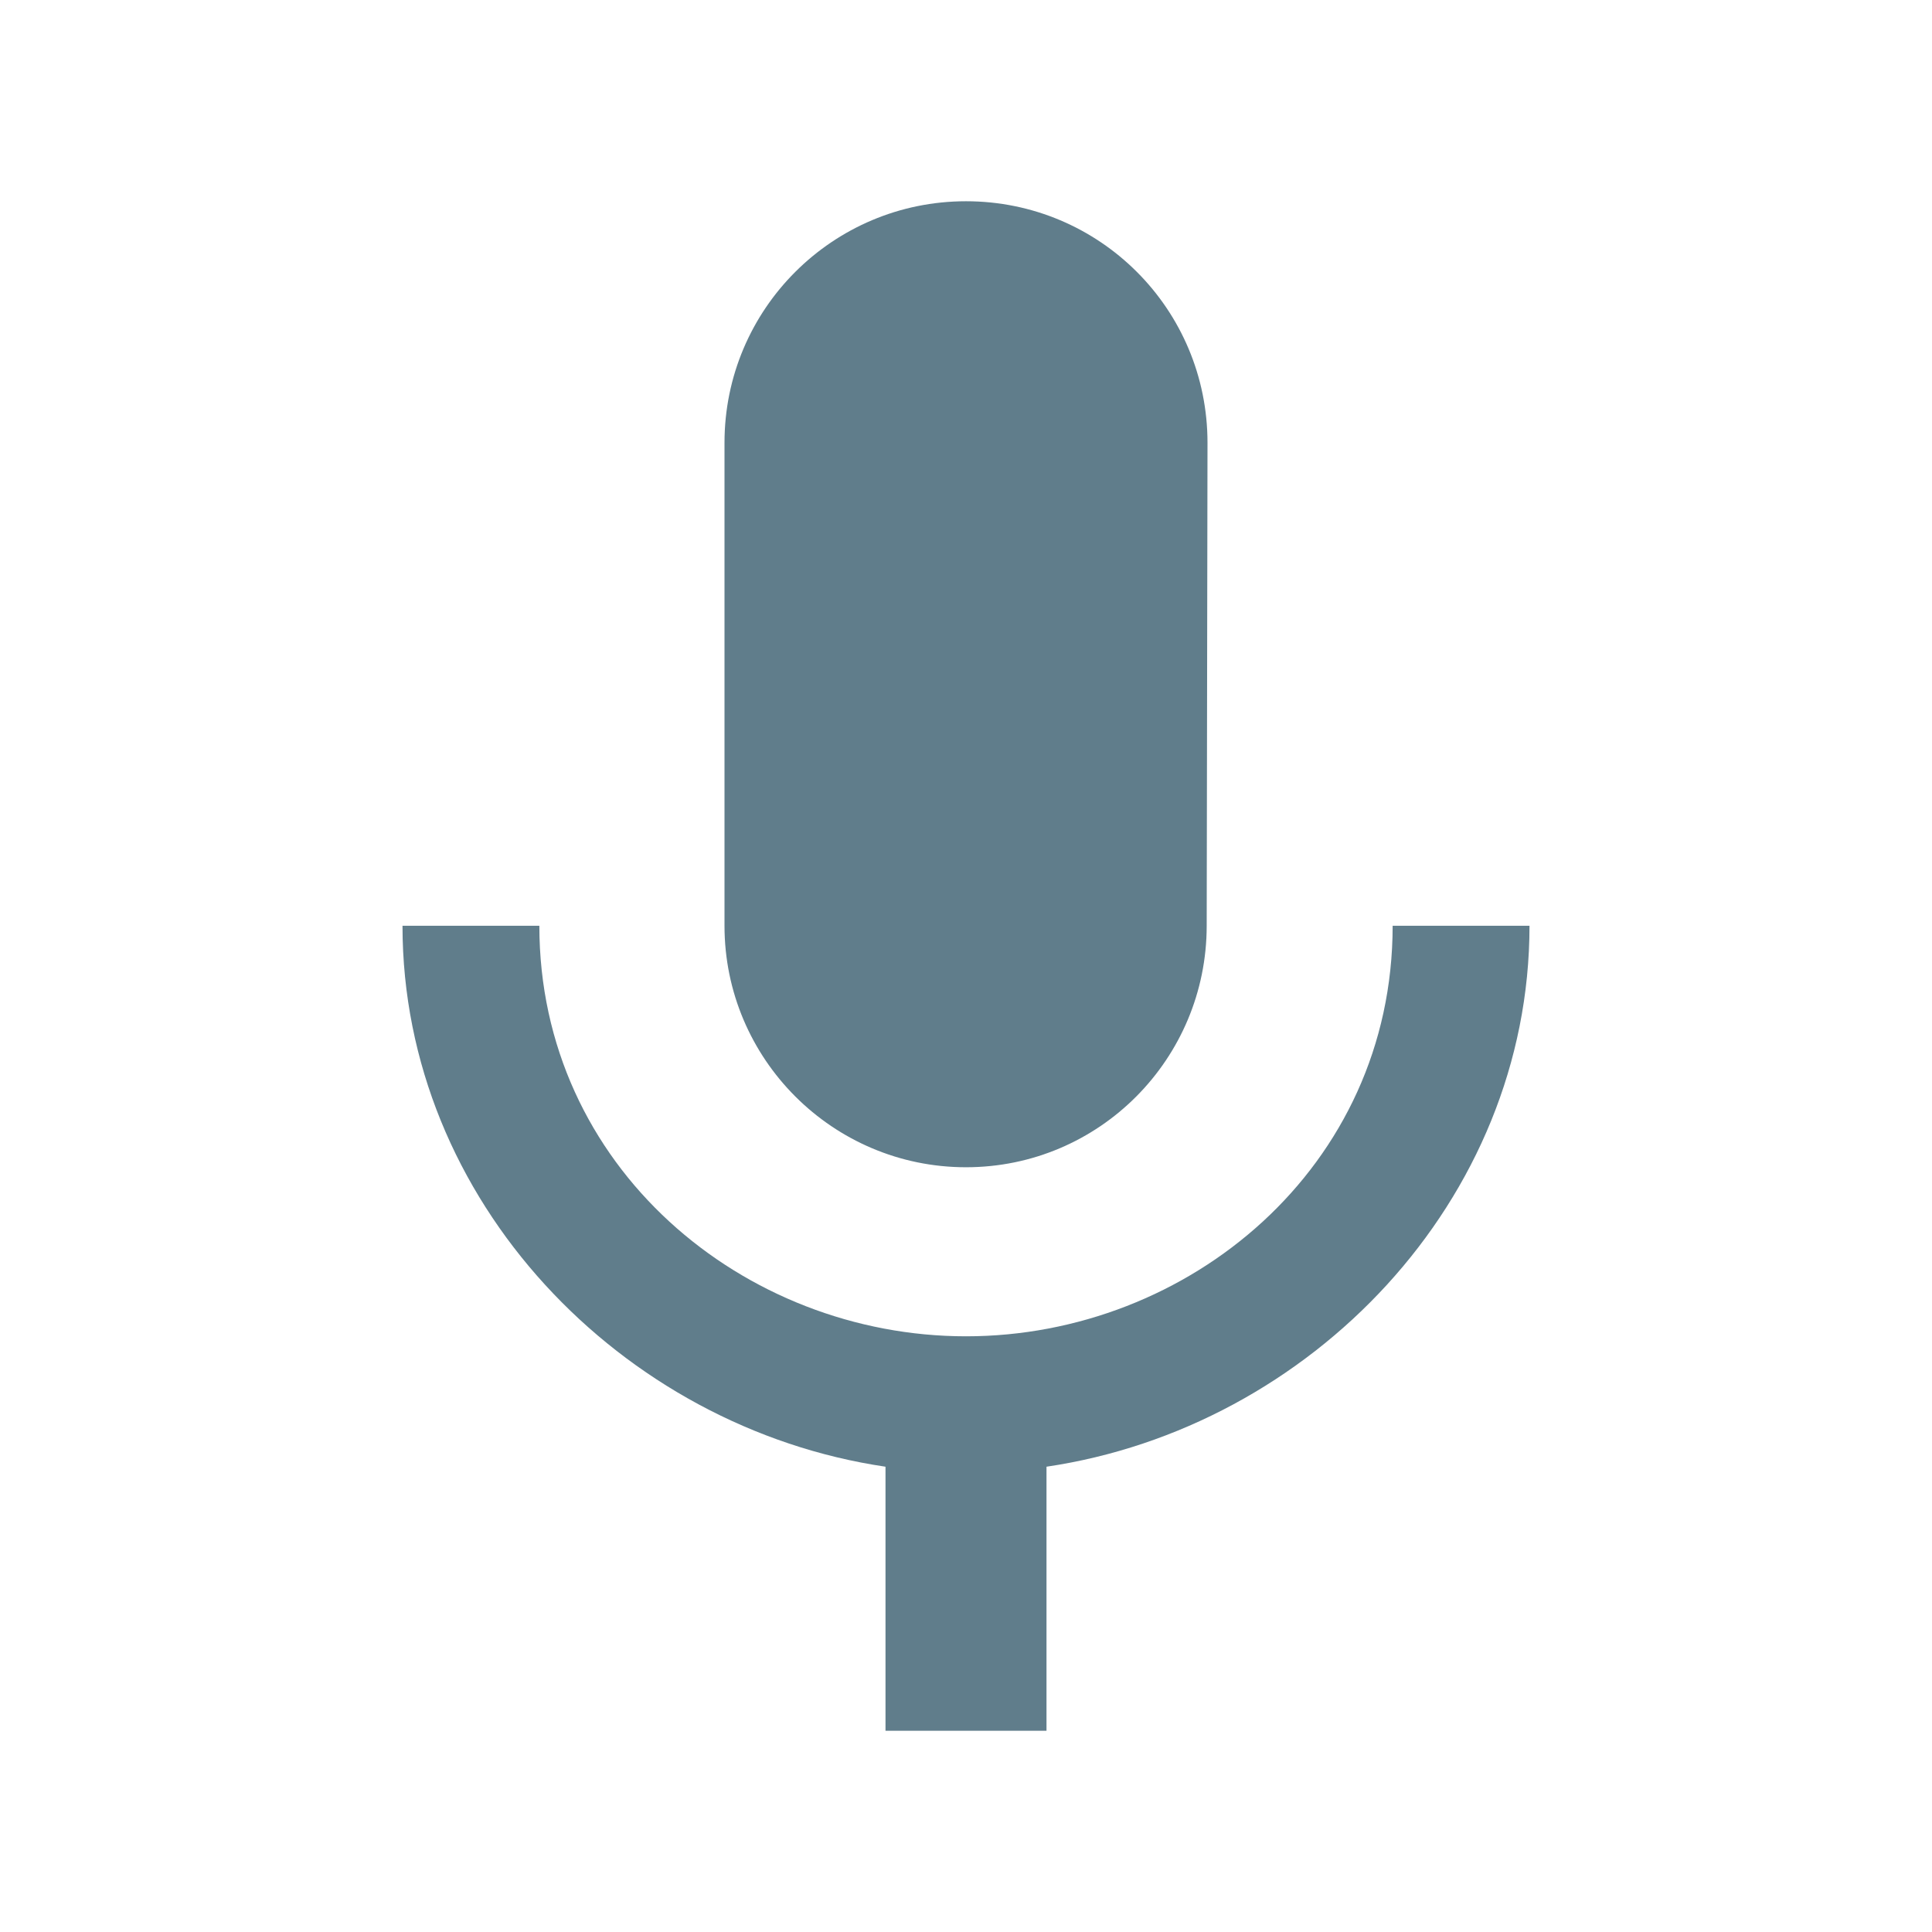 <?xml version="1.0" encoding="UTF-8" standalone="no"?>
<svg
   xmlns:dc="http://purl.org/dc/elements/1.1/"
   xmlns:cc="http://creativecommons.org/ns#"
   xmlns:rdf="http://www.w3.org/1999/02/22-rdf-syntax-ns#"
   xmlns:svg="http://www.w3.org/2000/svg"
   xmlns="http://www.w3.org/2000/svg"
   xmlns:sodipodi="http://sodipodi.sourceforge.net/DTD/sodipodi-0.dtd"
   xmlns:inkscape="http://www.inkscape.org/namespaces/inkscape"
   fill="#607D8B"
   width="48"
   height="48"
   viewBox="0 0 48 48"
   id="svg2"
   version="1.1"
   inkscape:version="0.91 r13725"
   sodipodi:docname="gnome-sound-recorder.svg">
  <defs
     id="defs8" />
  <sodipodi:namedview
     pagecolor="#ffffff"
     bordercolor="#666666"
     borderopacity="1"
     objecttolerance="10"
     gridtolerance="10"
     guidetolerance="10"
     inkscape:pageopacity="0"
     inkscape:pageshadow="2"
     inkscape:window-width="640"
     inkscape:window-height="480"
     id="namedview6"
     showgrid="false"
     inkscape:zoom="6.549153645833334"
     inkscape:cx="23.99999999999999"
     inkscape:cy="-0.4306377056513746"
     inkscape:window-x="0"
     inkscape:window-y="30"
     inkscape:window-maximized="0"
     inkscape:current-layer="svg2" />
  <path
     d="m 24,29 c 3.31,0 5.98,-2.69 5.98,-6 L 30,11 C 30,7.68 27.32,5 24,5 20.69,5 18,7.68 18,11 l 0,12 c 0,3.31 2.69,6 6,6 z M 34.6,23 C 34.6,29 29.53,33.2 24,33.2 18.48,33.2 13.4,29 13.4,23 L 10,23 c 0,6.83 5.44,12.47 12,13.44 L 22,43 l 4,0 0,-6.56 C 32.56,35.47 38,29.83 38,23 l -3.4,0 z"
     id="path4"
     inkscape:connector-curvature="0" />
</svg>
